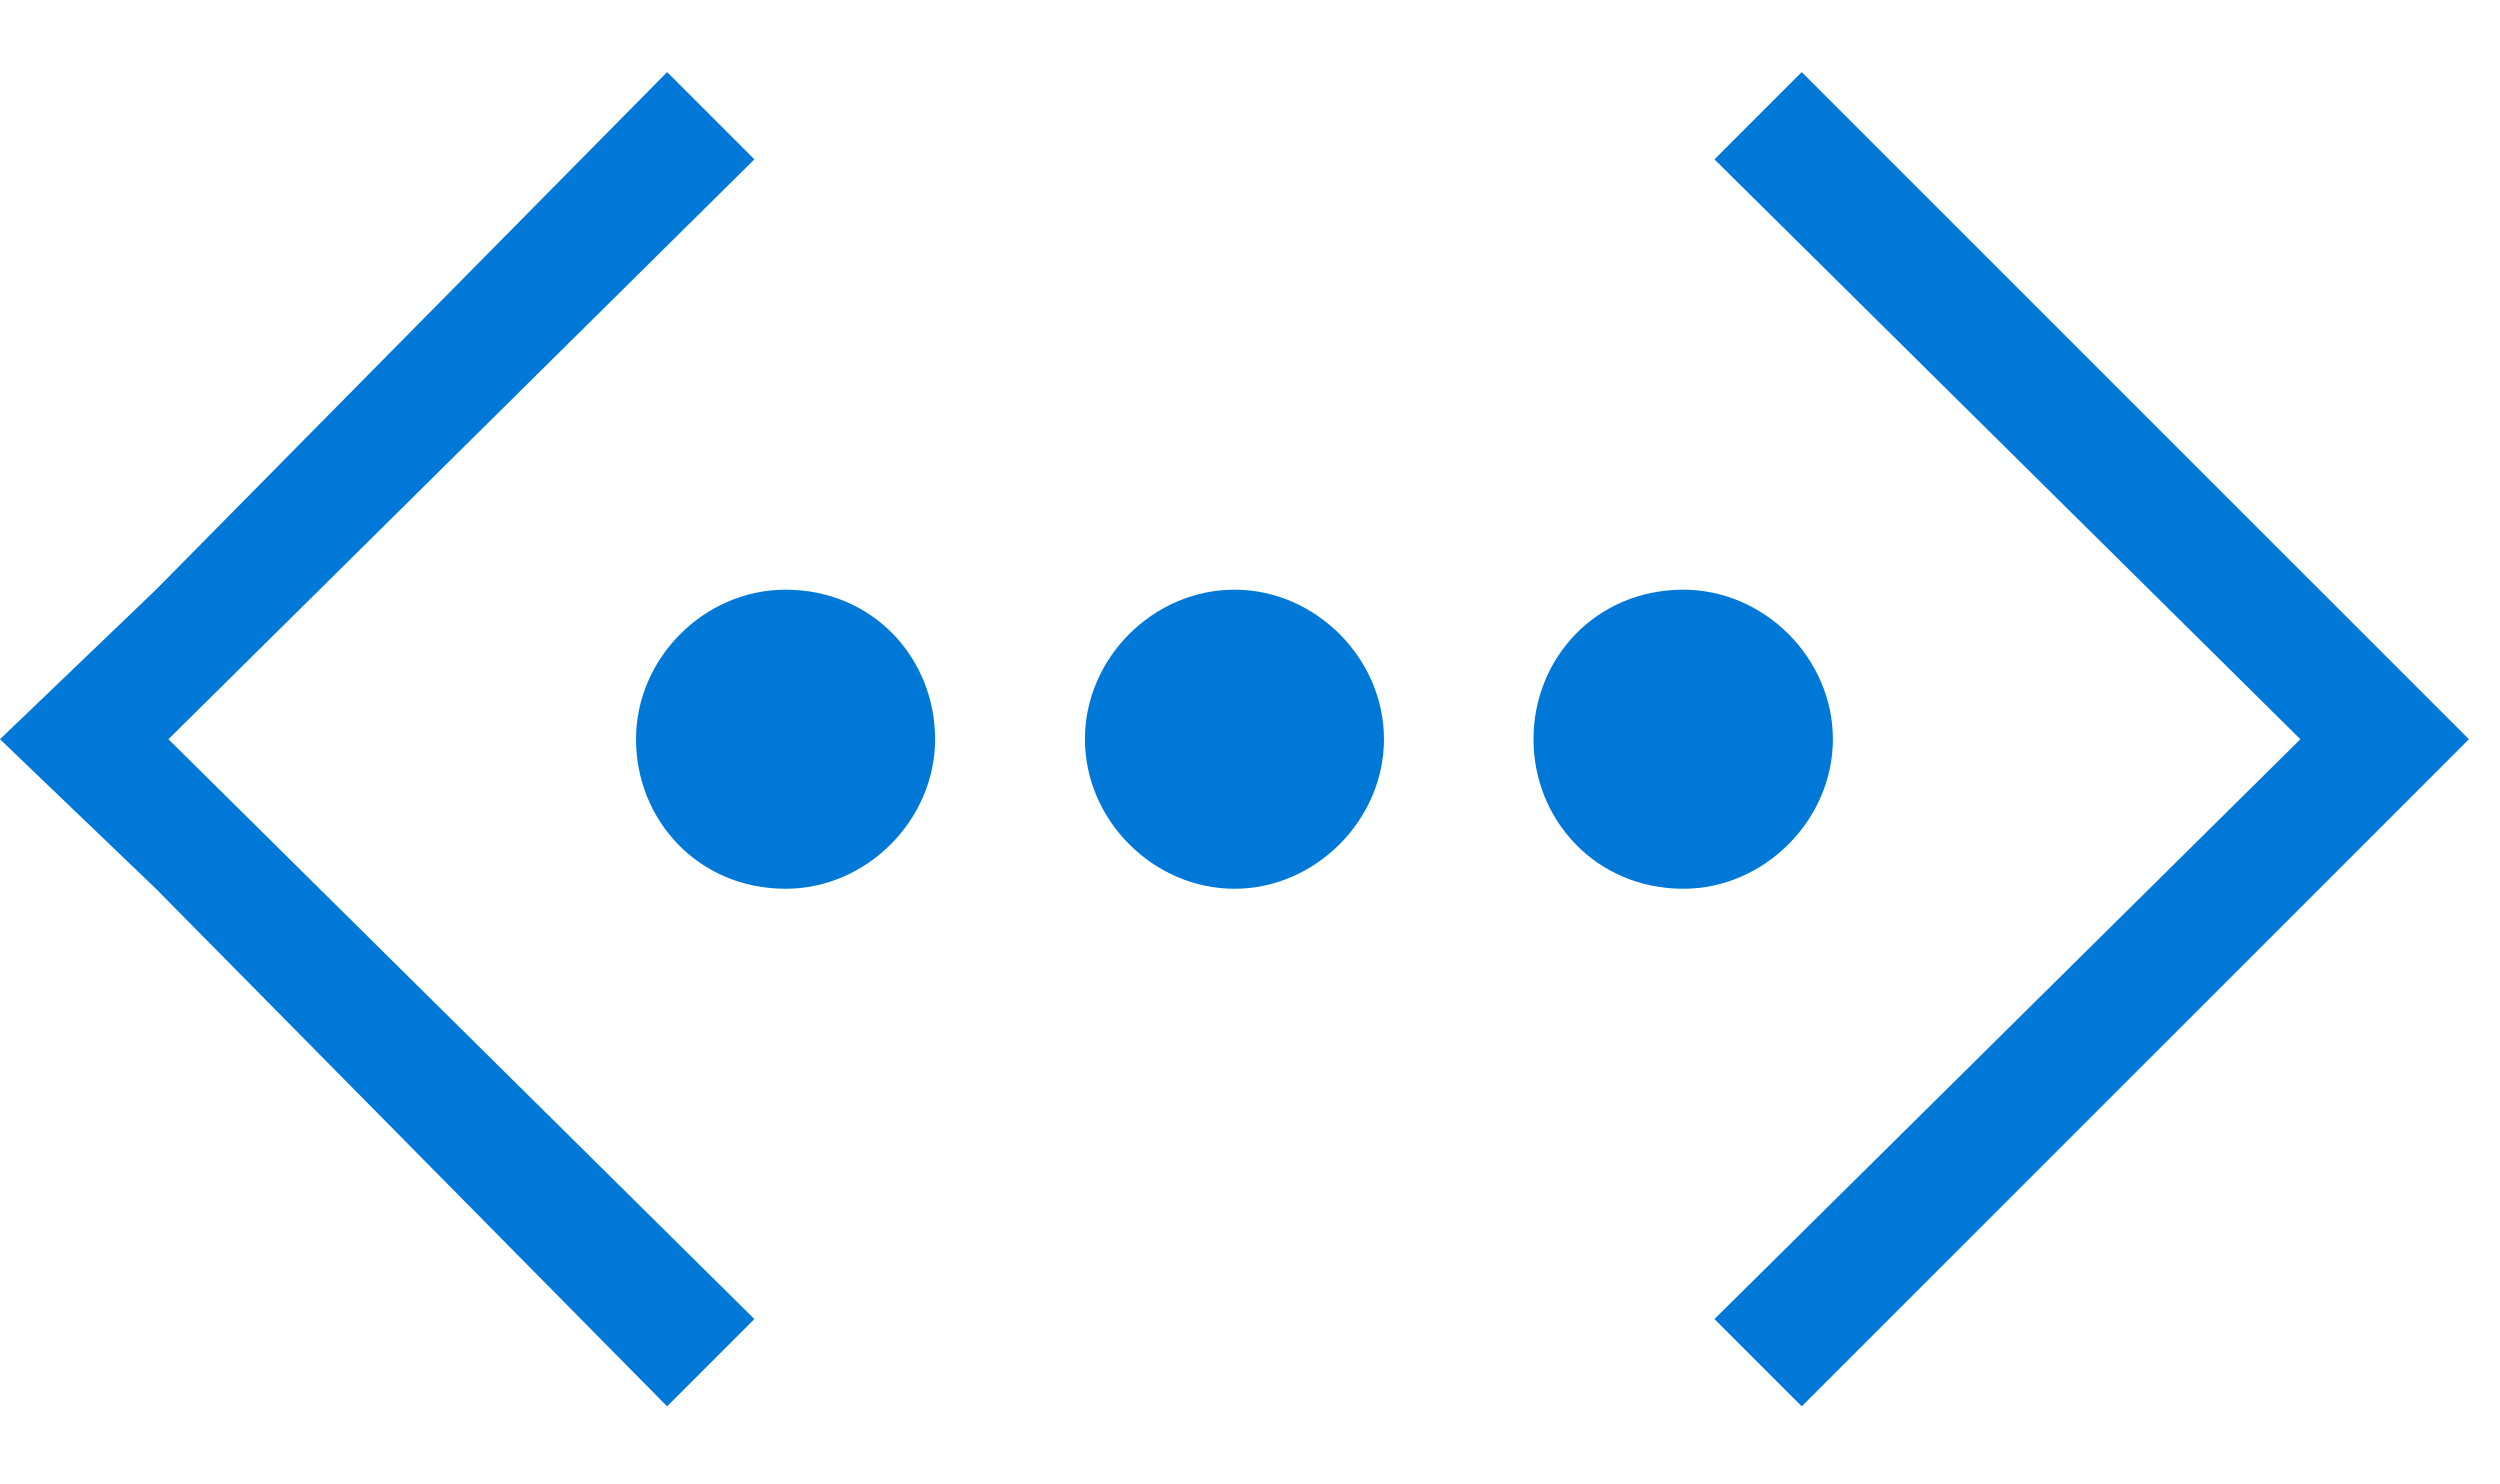 <?xml version="1.0" encoding="UTF-8" standalone="no"?>
<svg
   xmlns:dc="http://purl.org/dc/elements/1.1/"
   xmlns:cc="http://creativecommons.org/ns#"
   xmlns:rdf="http://www.w3.org/1999/02/22-rdf-syntax-ns#"
   xmlns:svg="http://www.w3.org/2000/svg"
   xmlns="http://www.w3.org/2000/svg"
   viewBox="0 0 40 23.75"
   height="23.75"
   width="40"
   xml:space="preserve"
   version="1.1"
   id="svg2"><defs
     id="defs6" /><g
     transform="matrix(1.25,0,0,-1.25,0,23.75)"
     id="g10"><g
       transform="scale(0.1,0.1)"
       id="g12"><path
         id="path14"
         style="fill:#0078d7;fill-opacity:1;fill-rule:nonzero;stroke:none"
         d="m 316.02,95.379 -85.399,85.391 -11.172,-11.168 75,-74.223 -75,-74.219 11.172,-11.172 85.399,85.391 z" /><path
         id="path16"
         style="fill:#0078d7;fill-opacity:1;fill-rule:nonzero;stroke:none"
         d="m 0,95.379 19.961,19.141 65.43,66.25 11.168,-11.168 -75,-74.223 75,-74.219 L 85.391,9.988 19.961,76.238 0,95.379 Z" /><path
         id="path18"
         style="fill:#0078d7;fill-opacity:1;fill-rule:nonzero;stroke:none"
         d="m 119.691,95.379 c 0,-10.348 -8.75,-19.141 -19.14,-19.141 -11.172,0 -19.141,8.793 -19.141,19.141 0,10.391 8.75,19.141 19.141,19.141 11.168,0 19.14,-8.75 19.14,-19.141 z" /><path
         id="path20"
         style="fill:#0078d7;fill-opacity:1;fill-rule:nonzero;stroke:none"
         d="m 158.012,114.52 c 10.347,0 19.136,-8.75 19.136,-19.141 0,-10.348 -8.789,-19.141 -19.136,-19.141 -10.391,0 -19.141,8.793 -19.141,19.141 0,10.391 8.75,19.141 19.141,19.141 z" /><path
         id="path22"
         style="fill:#0078d7;fill-opacity:1;fill-rule:nonzero;stroke:none"
         d="m 215.469,114.52 c 10.351,0 19.14,-8.75 19.14,-19.141 0,-10.348 -8.789,-19.141 -19.14,-19.141 -11.168,0 -19.18,8.793 -19.18,19.141 0,10.391 8.012,19.141 19.18,19.141 z" /></g></g></svg>